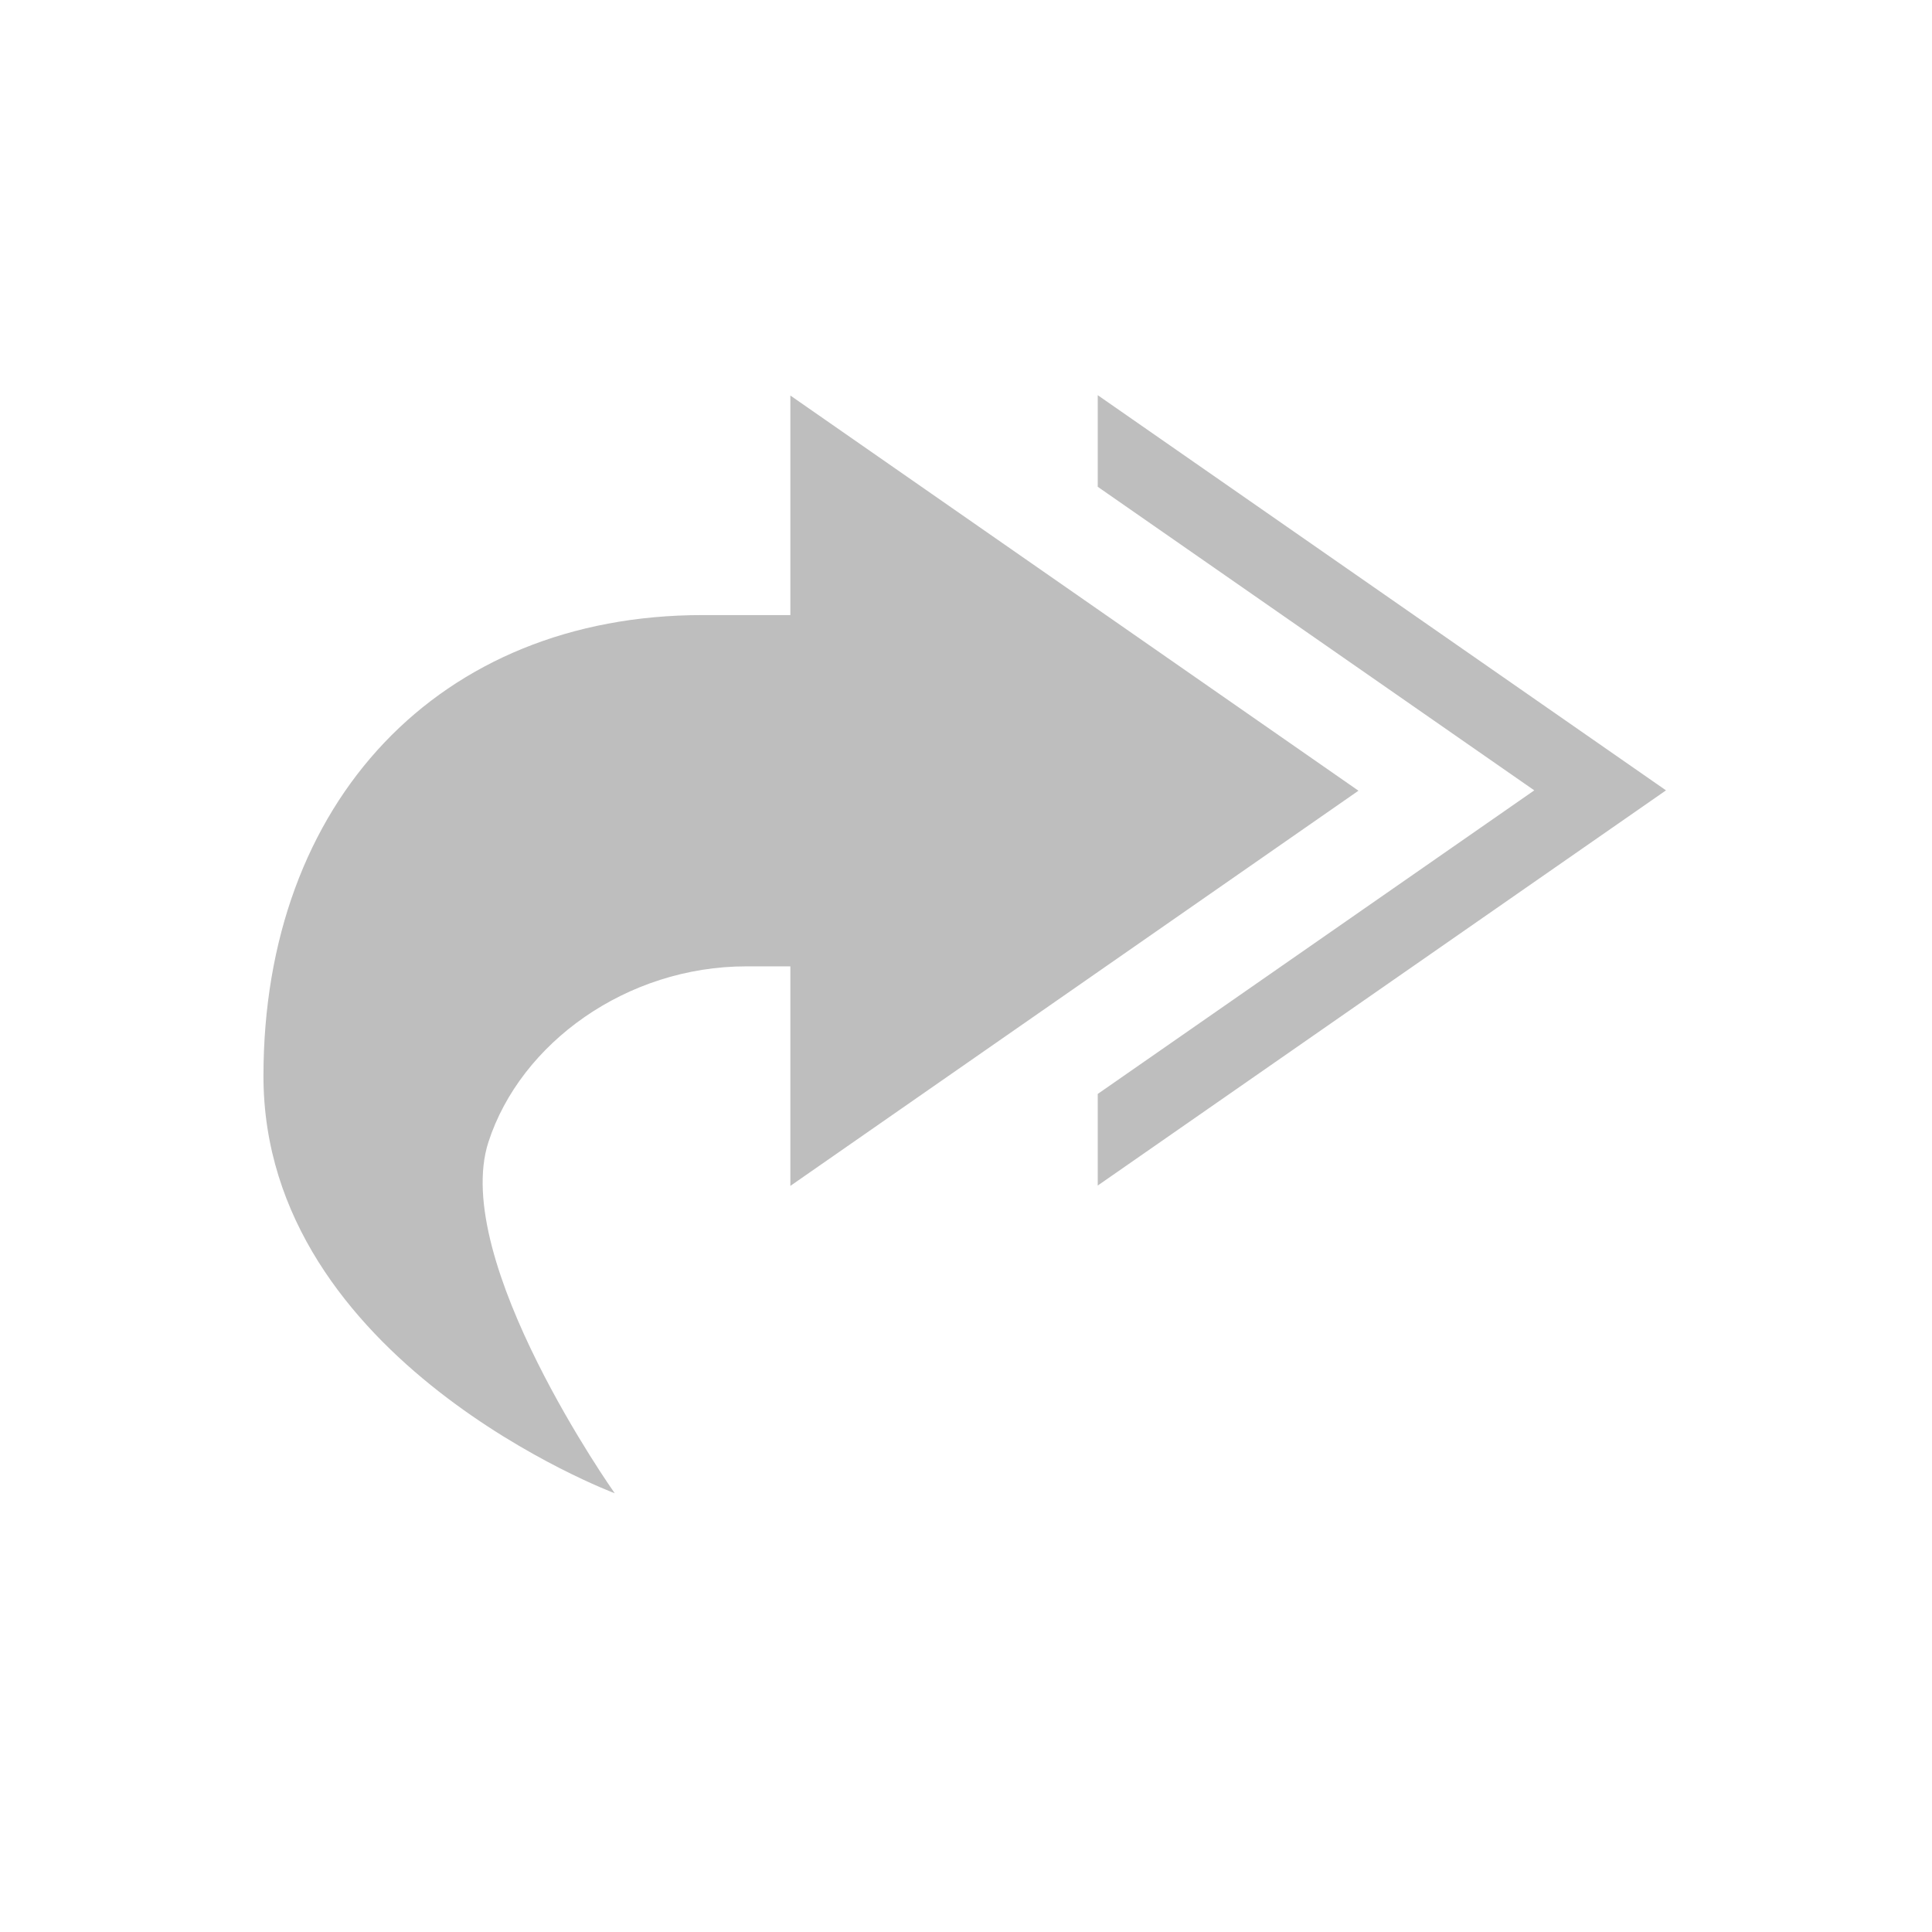 <svg height="22" viewBox="0 0 22 22" width="22" xmlns="http://www.w3.org/2000/svg"><path d="m9.5 1.5v1.043l4.971 3.457-4.971 3.457v1.043l6.471-4.5zm-3.5.004v2.5h-1c-3 0-5 2.127-5 5.25 0 3.25 4 4.75 4 4.75s-1.875-2.652-1.438-4c.366-1.127 1.573-2 2.938-2h.5v2.5l6.469-4.5z" fill="#bebebe" transform="translate(3 3)"/></svg>